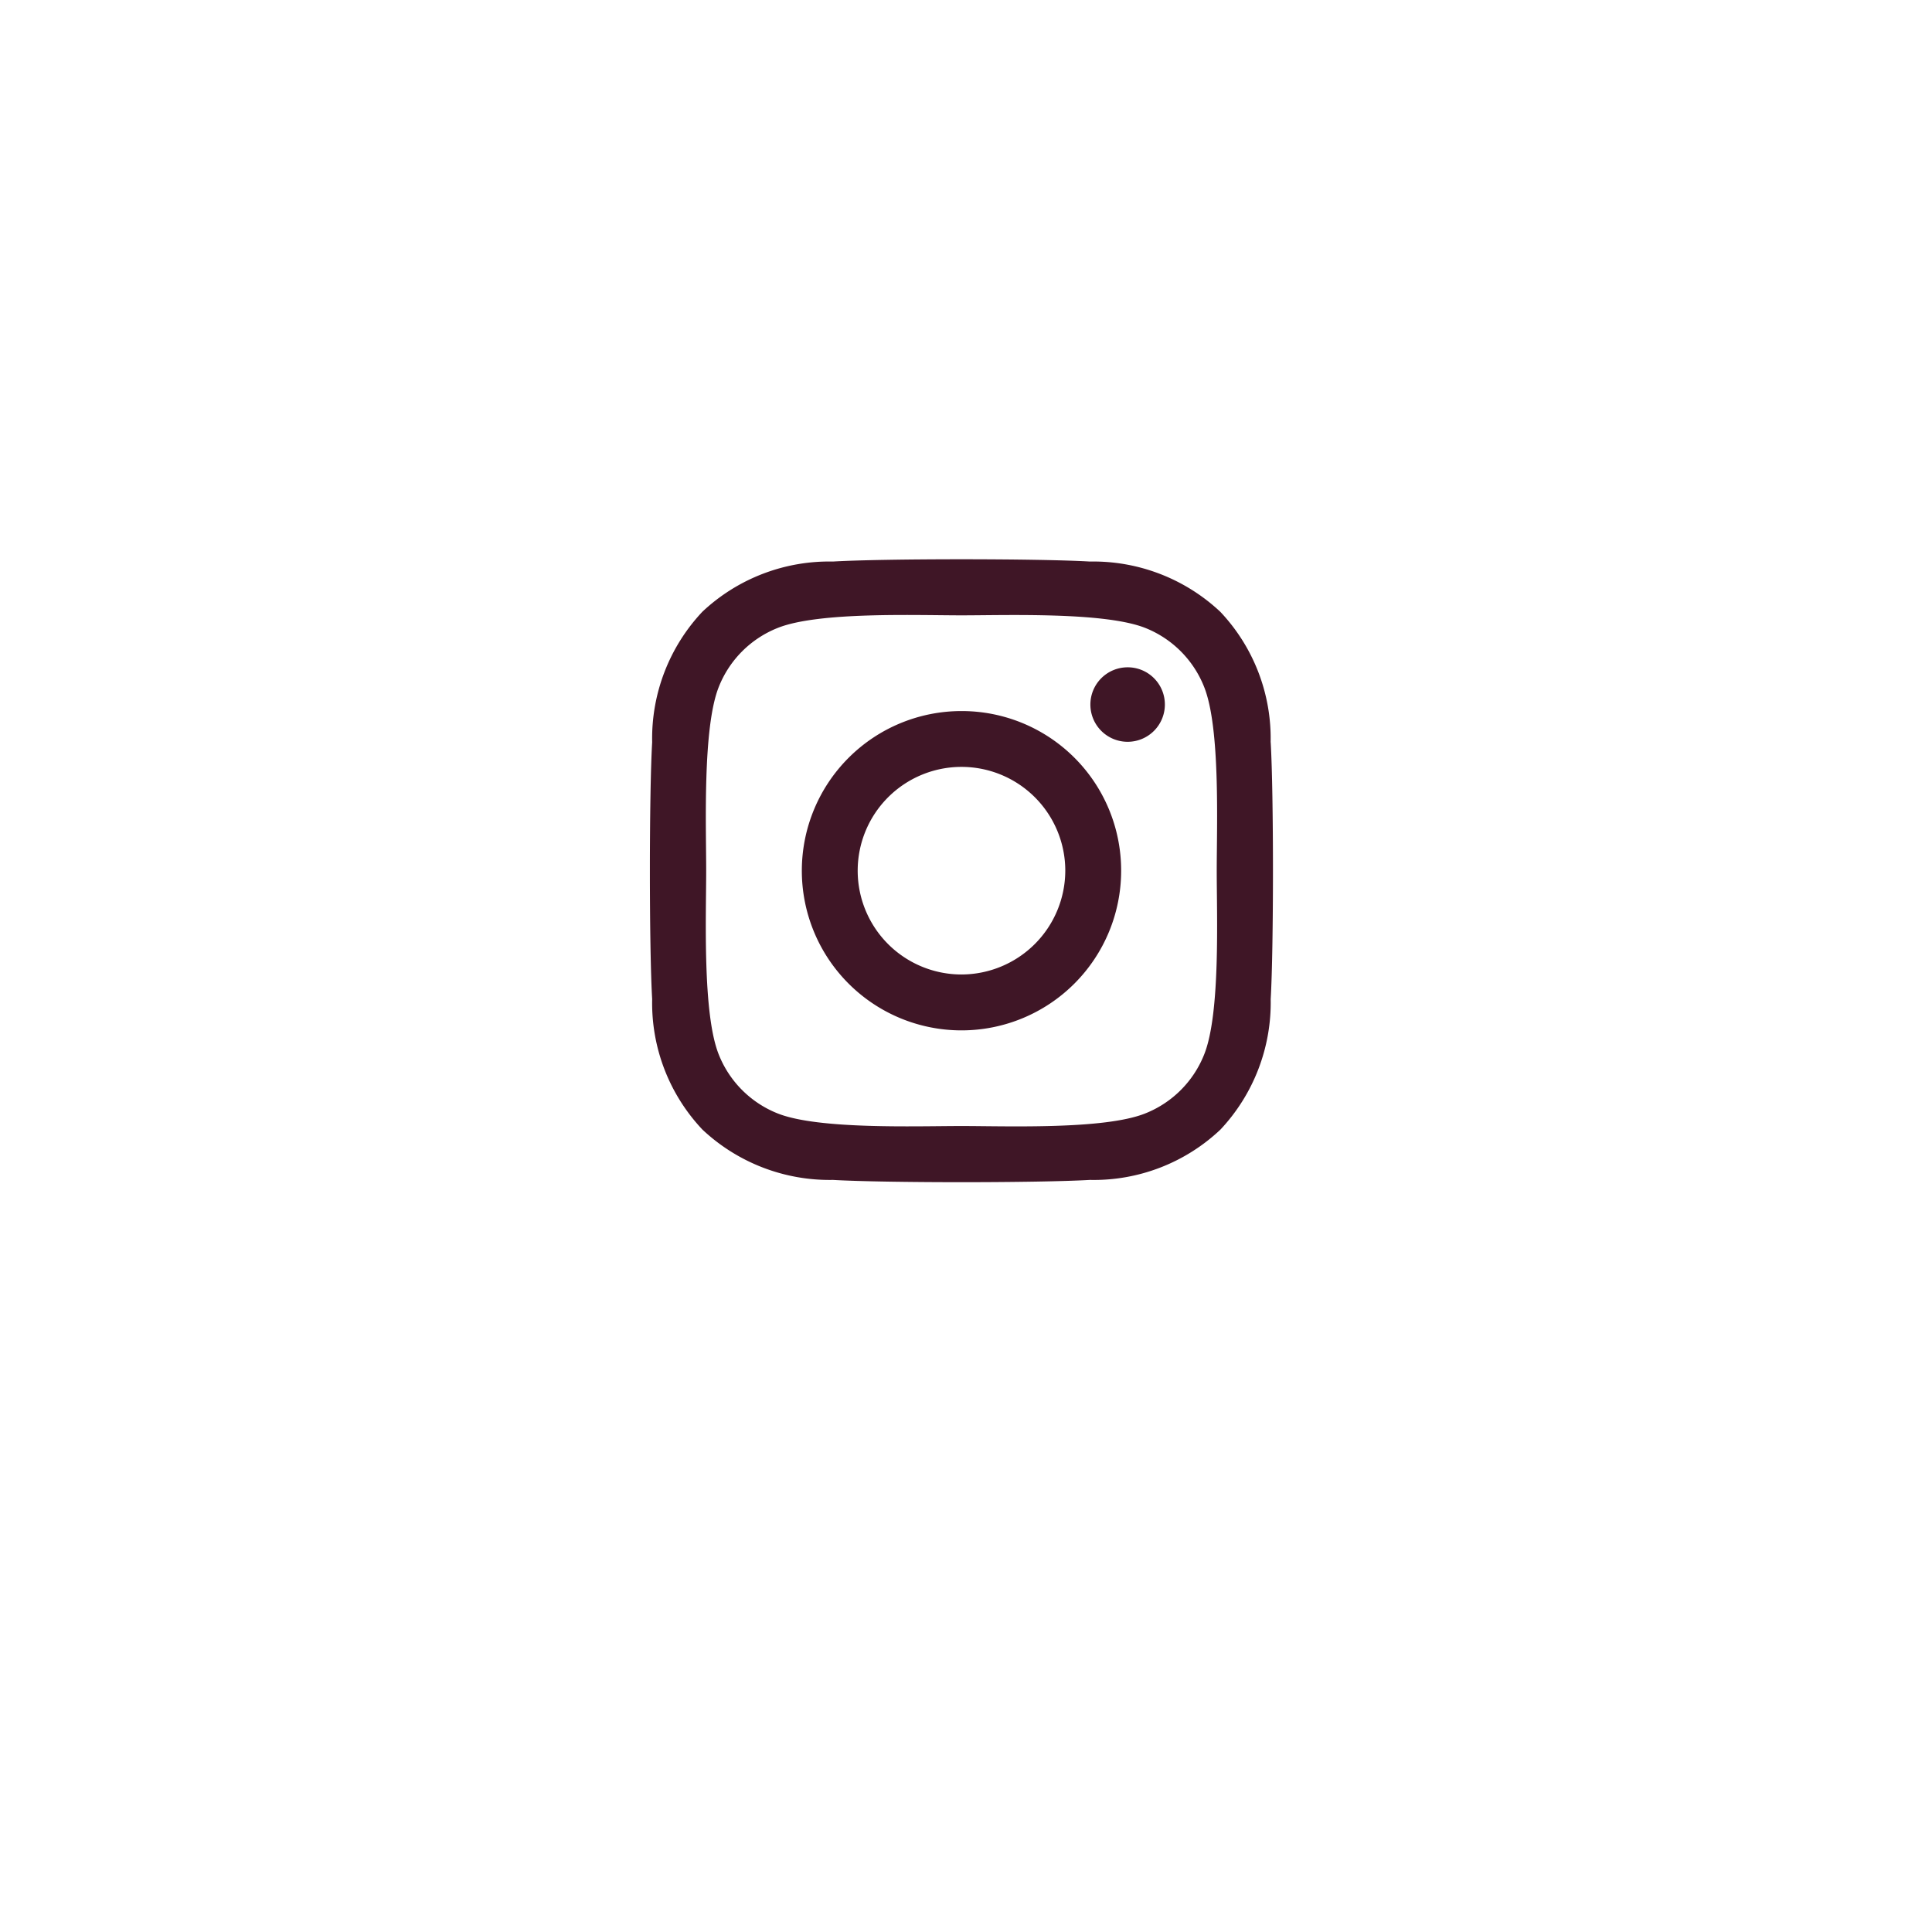 <svg xmlns="http://www.w3.org/2000/svg" xmlns:xlink="http://www.w3.org/1999/xlink" width="63.808" height="63.809" viewBox="0 0 63.808 63.809">
  <defs>
    <filter id="Rectangle_1713" x="0" y="0" width="63.808" height="63.809" filterUnits="userSpaceOnUse">
      <feOffset dy="3" input="SourceAlpha"/>
      <feGaussianBlur stdDeviation="3" result="blur"/>
      <feFlood flood-opacity="0.161"/>
      <feComposite operator="in" in2="blur"/>
      <feComposite in="SourceGraphic"/>
    </filter>
  </defs>
  <g id="Group_2237" data-name="Group 2237" transform="translate(-313.35 -834.45)">
    <g transform="matrix(1, 0, 0, 1, 313.35, 834.45)" filter="url(#Rectangle_1713)">
      <rect id="Rectangle_1713-2" data-name="Rectangle 1713" width="45.808" height="45.809" rx="5" transform="translate(9 6)" fill="#fff"/>
    </g>
    <path id="Icon_awesome-instagram" data-name="Icon awesome-instagram" d="M10.283,7.248a5.273,5.273,0,1,0,5.273,5.273A5.265,5.265,0,0,0,10.283,7.248Zm0,8.7a3.428,3.428,0,1,1,3.428-3.428,3.435,3.435,0,0,1-3.428,3.428ZM17,7.033a1.23,1.23,0,1,1-1.23-1.23A1.227,1.227,0,0,1,17,7.033Zm3.493,1.248a6.087,6.087,0,0,0-1.661-4.31,6.127,6.127,0,0,0-4.31-1.661c-1.7-.1-6.788-.1-8.486,0a6.118,6.118,0,0,0-4.31,1.657A6.107,6.107,0,0,0,.067,8.276c-.1,1.7-.1,6.788,0,8.486a6.087,6.087,0,0,0,1.661,4.31,6.135,6.135,0,0,0,4.31,1.661c1.7.1,6.788.1,8.486,0a6.087,6.087,0,0,0,4.31-1.661,6.127,6.127,0,0,0,1.661-4.31c.1-1.7.1-6.783,0-8.482ZM18.3,18.585a3.471,3.471,0,0,1-1.955,1.955c-1.354.537-4.567.413-6.063.413s-4.713.119-6.063-.413a3.471,3.471,0,0,1-1.955-1.955c-.537-1.354-.413-4.567-.413-6.063s-.119-4.713.413-6.063A3.471,3.471,0,0,1,4.22,4.5c1.354-.537,4.567-.413,6.063-.413S15,3.971,16.346,4.5A3.471,3.471,0,0,1,18.3,6.459c.537,1.354.413,4.567.413,6.063S18.838,17.235,18.3,18.585Z" transform="translate(334.822 850.686)" fill="#3f1626"/>
  </g>
</svg>
